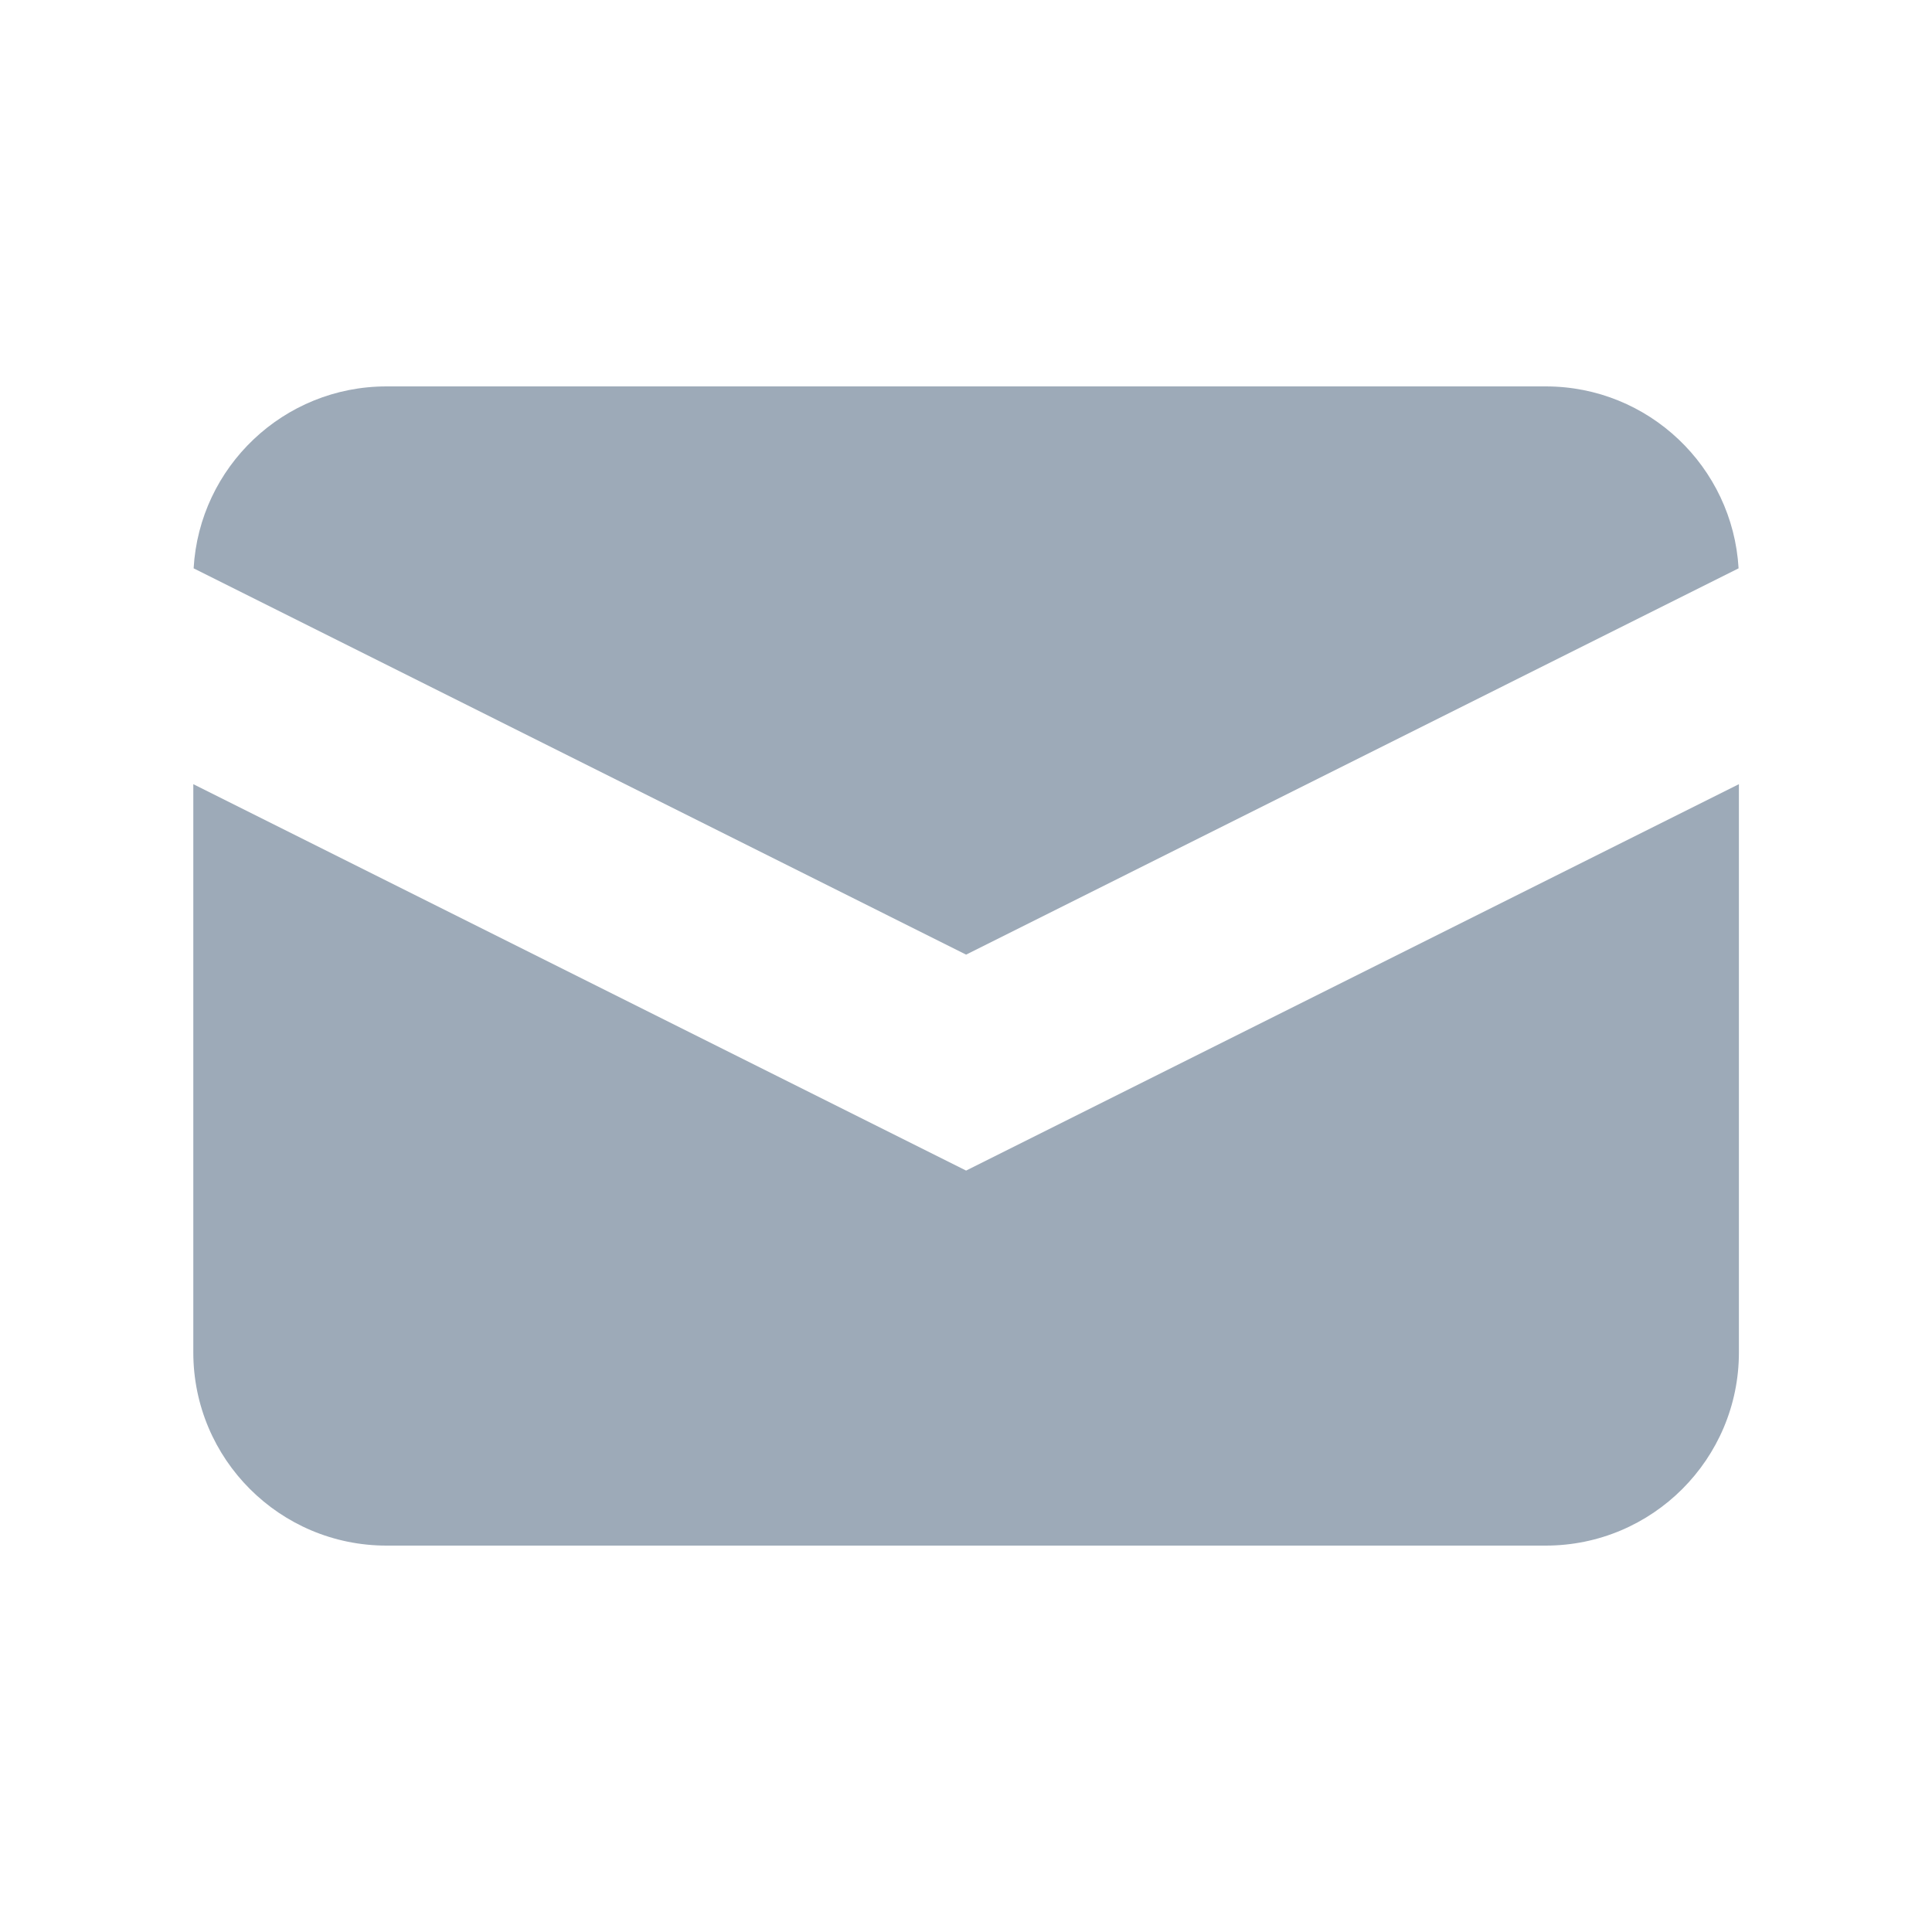<svg width="18" height="18" viewBox="0 0 18 18" fill="none" xmlns="http://www.w3.org/2000/svg">
<path d="M1.804 5.295L9.001 8.894L16.198 5.295C16.143 4.35 15.36 3.6 14.401 3.6H3.601C2.642 3.6 1.858 4.35 1.804 5.295Z" fill="#9DAAB8"/>
<path d="M16.201 7.306L9.001 10.906L1.801 7.306V12.6C1.801 13.594 2.607 14.4 3.601 14.4H14.401C15.395 14.4 16.201 13.594 16.201 12.6V7.306Z" fill="#9DAAB8"/>
</svg>
